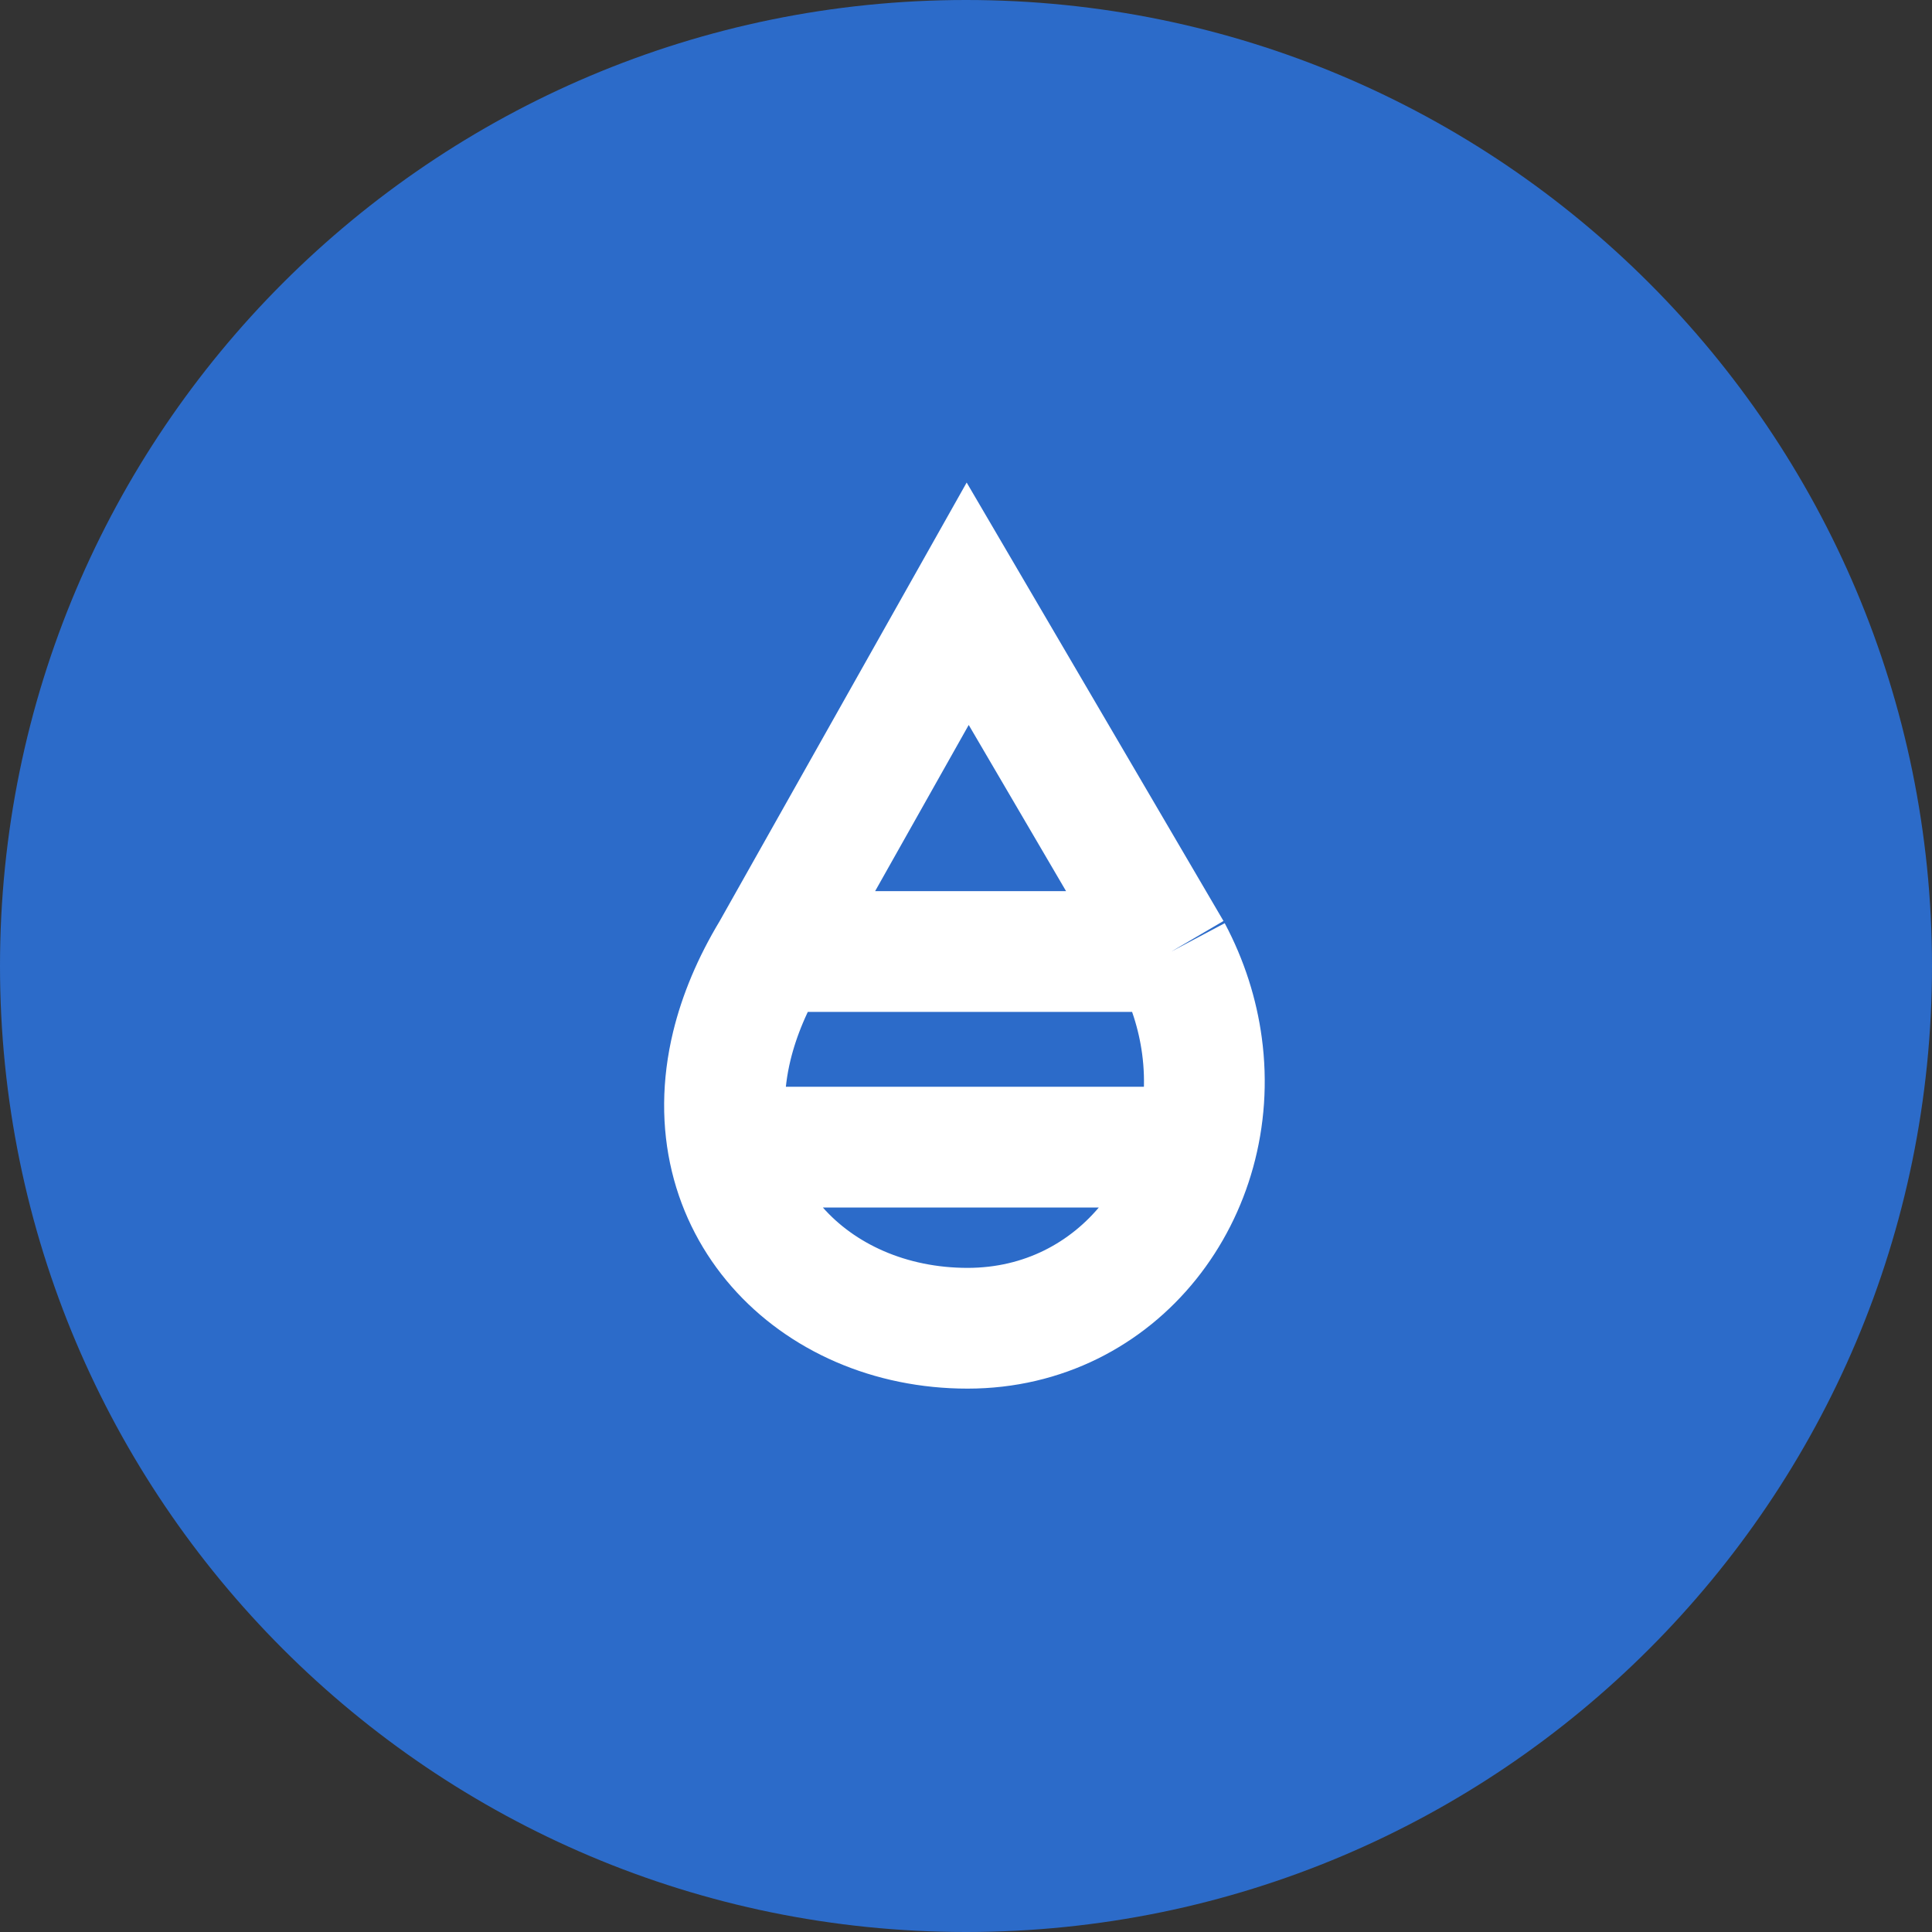 <svg width="16" height="16" viewBox="0 0 16 16" fill="none" xmlns="http://www.w3.org/2000/svg">
<rect x="0" y="0" width="16" height="16" fill="#333333" stroke="none"/>
<path d="M16 8C16 12.418 12.418 16 8 16C3.582 16 0 12.418 0 8C0 3.582 3.582 0 8 0C12.418 0 16 3.582 16 8Z" fill="#2C6BC9"/>
<path d="M6.392 7.88L8.014 5L9.701 7.88M6.392 7.88H9.701M6.392 7.88C6.23 8.148 6.122 8.41 6.061 8.66C5.74 9.983 6.73 11 8.013 11C9.269 11 10.117 9.865 9.954 8.66C9.919 8.4 9.837 8.136 9.701 7.88M6.026 9.5H10" stroke="white"/>
</svg>
